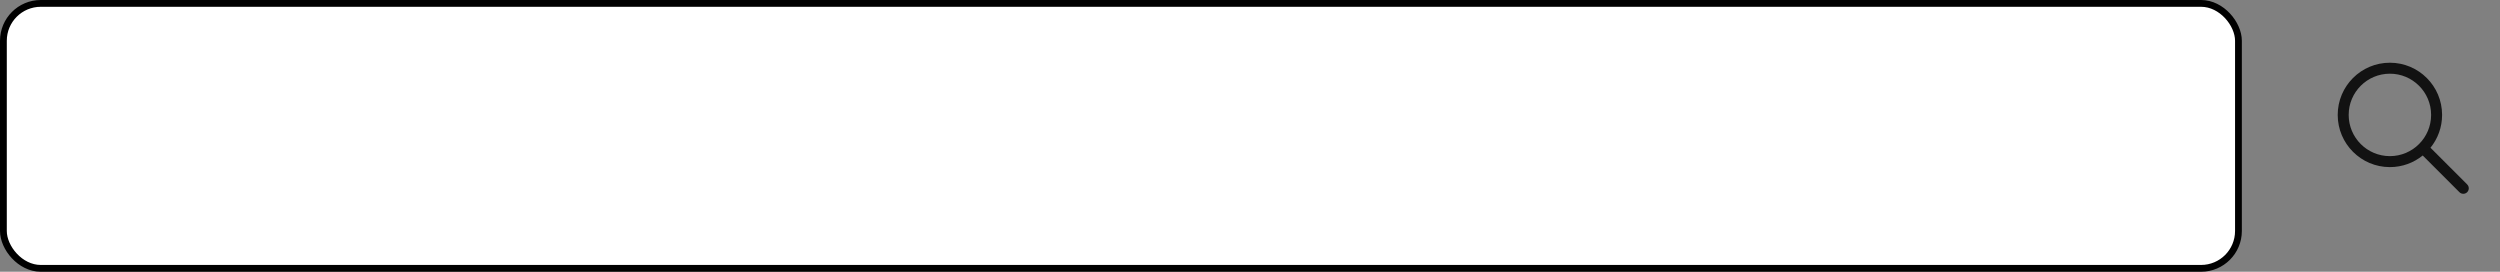 <svg width="368" height="40" viewBox="0 0 368 40" fill="none" xmlns="http://www.w3.org/2000/svg">
<rect x="0" y="0" width="368" height="40" fill="#808080" stroke="none"/>
<path fill-rule="evenodd" clip-rule="evenodd" d="M345.726 16.915C345.726 13.564 348.442 10.848 351.793 10.848C355.144 10.848 357.86 13.564 357.86 16.915C357.86 20.266 355.144 22.982 351.793 22.982C348.442 22.982 345.726 20.266 345.726 16.915ZM351.793 9.232C347.55 9.232 344.111 12.672 344.111 16.915C344.111 21.158 347.55 24.598 351.793 24.598C353.624 24.598 355.305 23.957 356.625 22.889L362.026 28.29C362.341 28.605 362.852 28.605 363.168 28.29C363.483 27.974 363.483 27.463 363.168 27.147L357.767 21.746C358.836 20.427 359.476 18.746 359.476 16.915C359.476 12.672 356.036 9.232 351.793 9.232Z" fill="#121212"/>
<rect x="0.5" y="0.5" width="329" height="39" rx="5.5" fill="white" stroke="black"/>
</svg>
